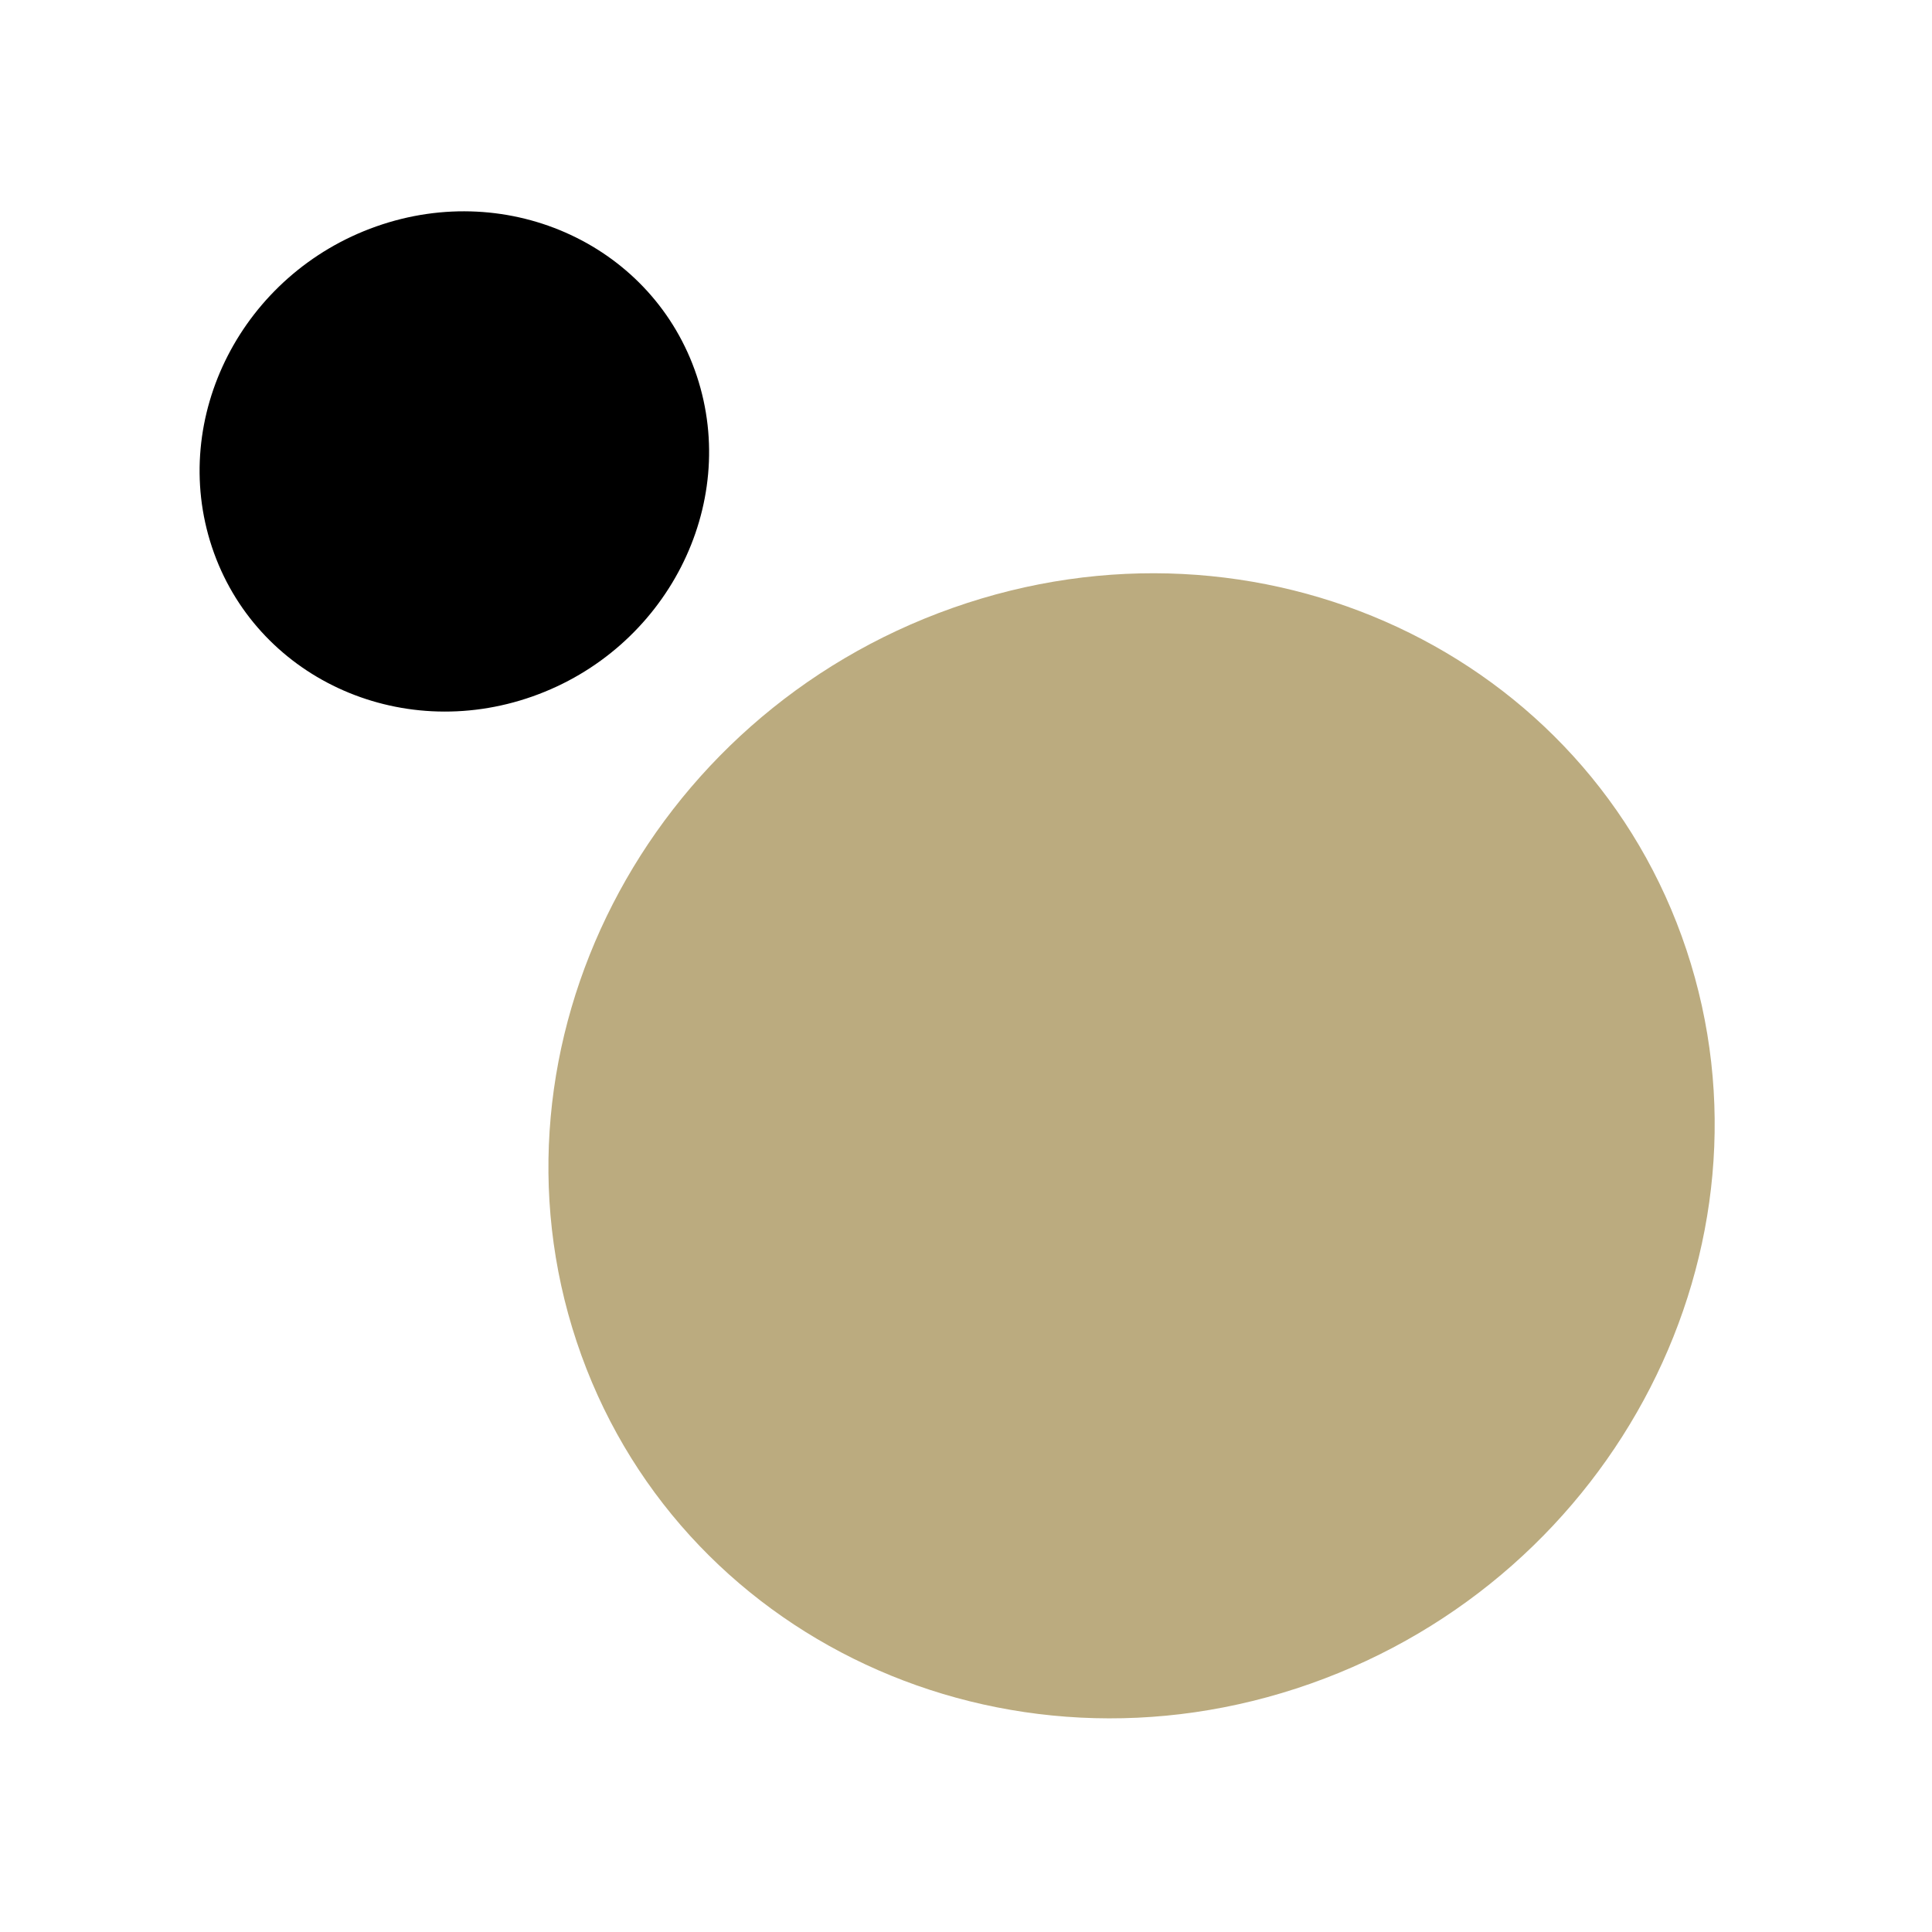 <svg width="250" height="250" viewBox="0 0 250 250" fill="none" xmlns="http://www.w3.org/2000/svg">
<g id="Circle2" clip-path="url(#clip0_182_402)">
<g id="Clip path group">
<mask id="mask0_182_402" style="mask-type:luminance" maskUnits="userSpaceOnUse" x="0" y="0" width="250" height="250">
<g id="__lottie_element_768">
<path id="Vector" d="M250 0H0V250H250V0Z" fill="white"/>
</g>
</mask>
<g mask="url(#mask0_182_402)">
<g id="Group">
<g id="Group_2">
<g id="Group_3">
<path id="Vector_2" d="M123.281 78.661C162.911 64.675 205.457 84.509 218.229 122.924C231.001 161.34 209.195 203.886 169.565 217.872C129.935 231.859 87.389 212.025 74.617 173.609C61.844 135.194 83.651 92.648 123.281 78.661Z" fill="#BBAB7F"/>
</g>
</g>
<g id="Group_4">
<g id="Group_5">
<path id="Vector_3" d="M48.683 29.302C65.996 23.191 84.584 31.856 90.163 48.639C95.743 65.421 86.216 84.009 68.903 90.119C51.59 96.23 33.002 87.565 27.423 70.782C21.843 53.999 31.369 35.412 48.683 29.302Z" fill="black"/>
</g>
</g>
</g>
</g>
</g>
</g>
<defs>
<clipPath id="clip0_182_402">
<rect width="250" height="250" fill="white"/>
</clipPath>
</defs>
</svg>
